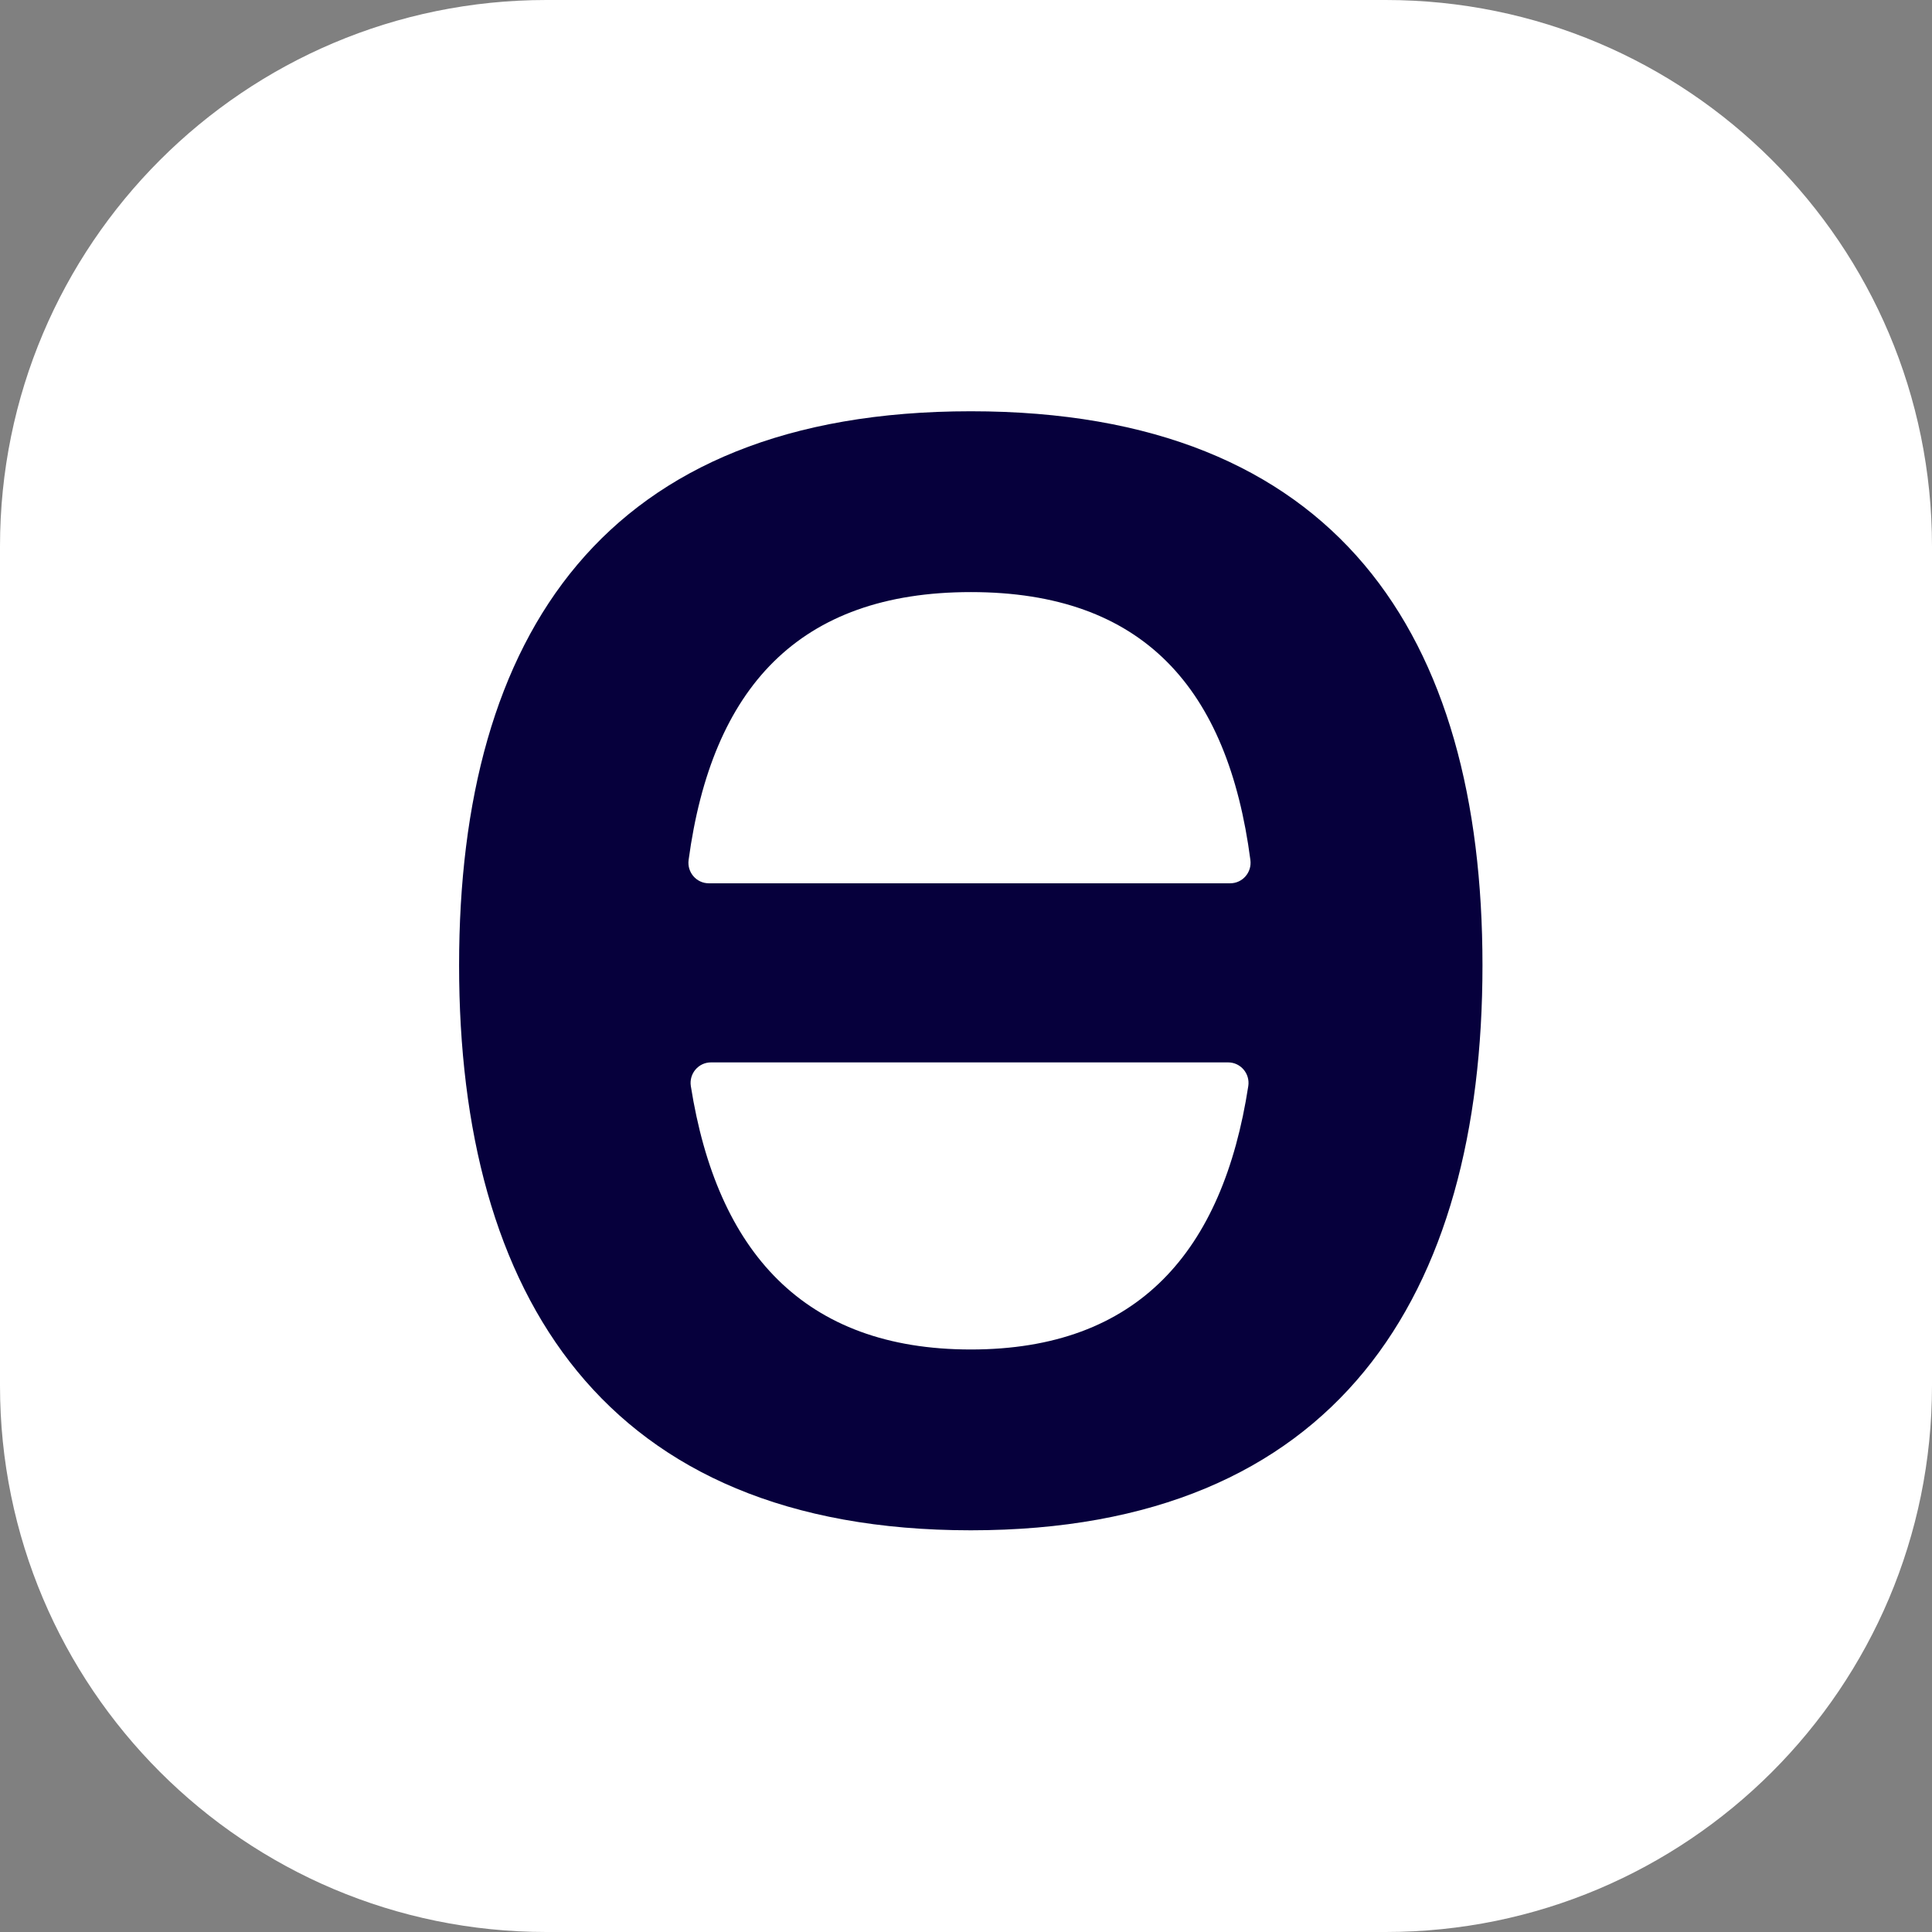 <svg width="202" height="202" viewBox="0 0 202 202" fill="none" xmlns="http://www.w3.org/2000/svg">
<rect x="0" y="0" width="202" height="202" fill="#808080" stroke="none"/>
<g clip-path="url(#clip0_6120_1163)">
<path d="M144.878 0H57.122C25.574 0 0 25.574 0 57.122V144.878C0 176.426 25.574 202 57.122 202H144.878C176.426 202 202 176.426 202 144.878V57.122C202 25.574 176.426 0 144.878 0Z" fill="white"/>
<path d="M101.501 43C63.164 43 48 66.428 48 100.926C48 135.423 63.164 160 101.501 160C139.838 160 155 135.421 155 100.926C155 66.43 139.838 43 101.501 43ZM101.506 141.095C84.02 141.095 74.964 130.834 72.231 113.564C72.025 112.262 73.021 111.079 74.334 111.079H128.408C129.717 111.079 130.712 112.255 130.514 113.555C127.855 130.83 118.997 141.095 101.508 141.095H101.506ZM74.107 92.352C72.813 92.352 71.824 91.202 71.998 89.912C74.423 71.952 83.492 61.906 101.506 61.906C119.521 61.906 128.382 71.956 130.735 89.921C130.904 91.207 129.917 92.352 128.625 92.352H74.107Z" fill="#06003C"/>
</g>
<defs>
<clipPath id="clip0_6120_1163">
<rect width="202" height="202" fill="white"/>
</clipPath>
</defs>
</svg>
